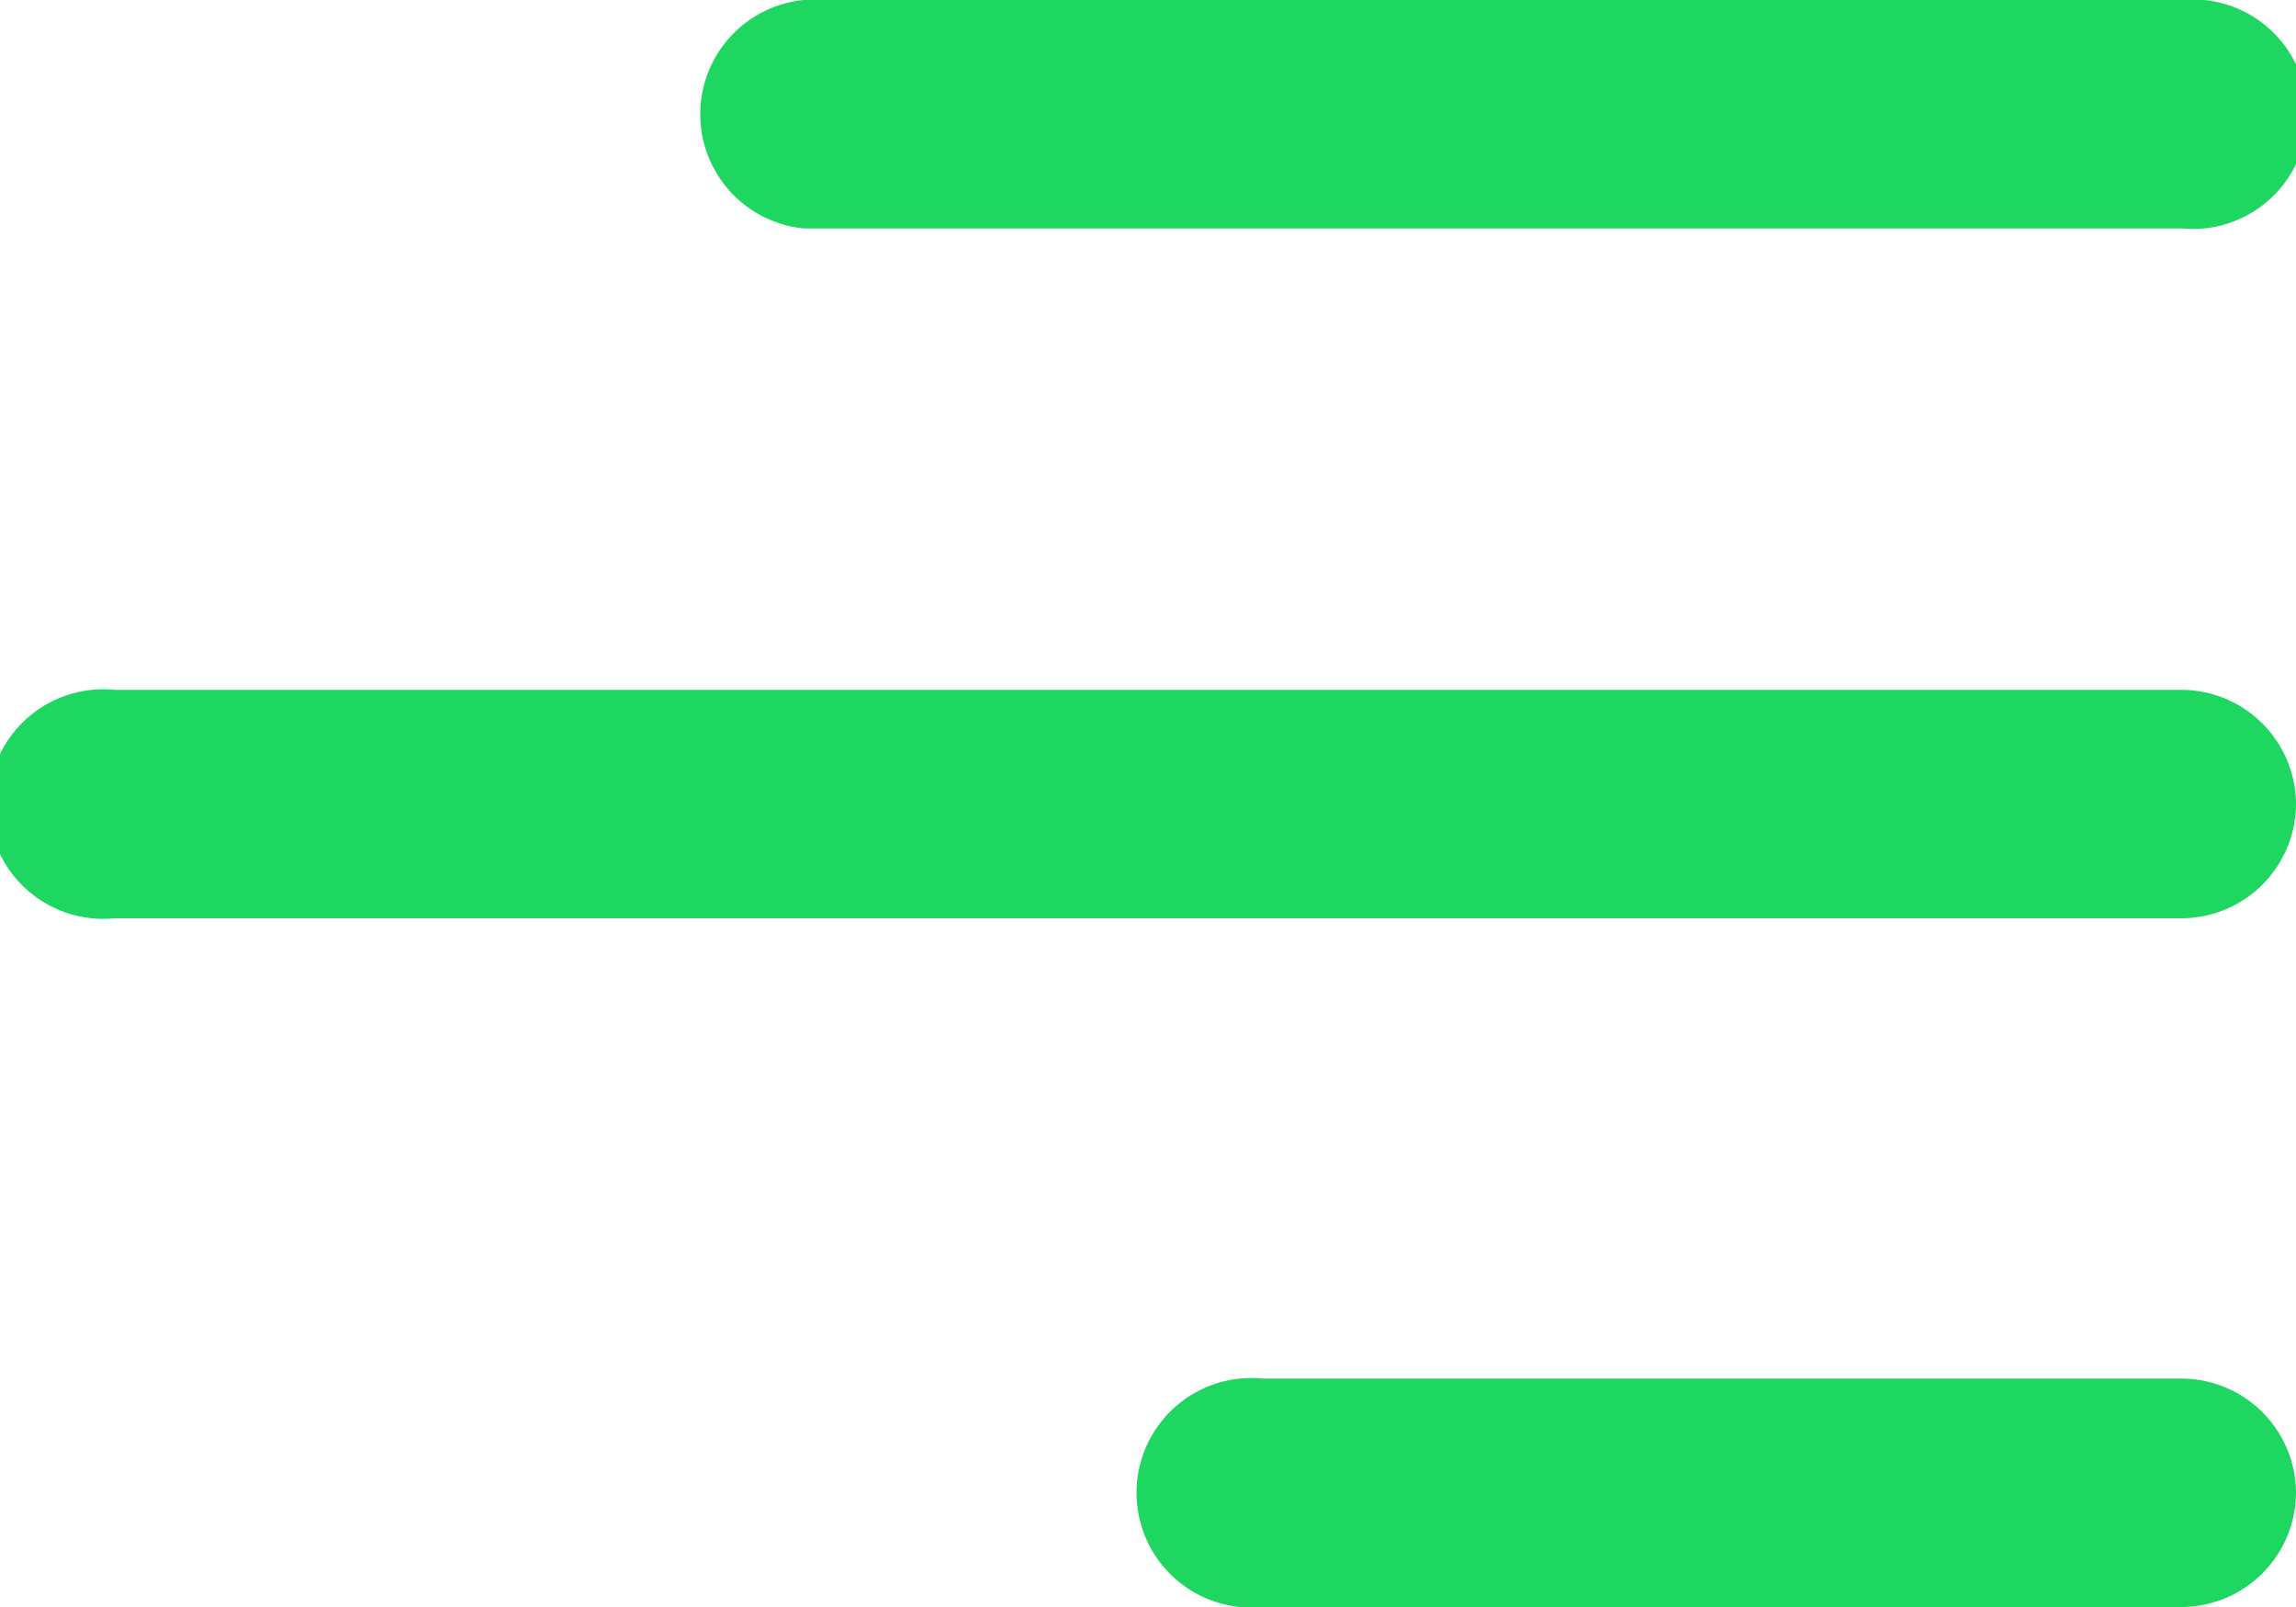 <svg id="menu-right" xmlns="http://www.w3.org/2000/svg" width="20" height="14" viewBox="0 0 20 14">
  <path id="Path_847" data-name="Path 847" d="M22,18a1,1,0,0,1-1,1H13a1,1,0,1,1,0-1.99H21A1,1,0,0,1,22,18Z" transform="translate(-2 -5)" fill="#1ed760"/>
  <path id="Path_848" data-name="Path 848" d="M22,12a1,1,0,0,1-1,1H3a1,1,0,1,1,0-1.99H21A1,1,0,0,1,22,12Z" transform="translate(-2 -5)" fill="#1ed760"/>
  <path id="Path_849" data-name="Path 849" d="M21,6.99A1,1,0,1,0,21,5H9A1,1,0,0,0,9,6.99Z" transform="translate(-2 -5)" fill="#1ed760"/>
</svg>
